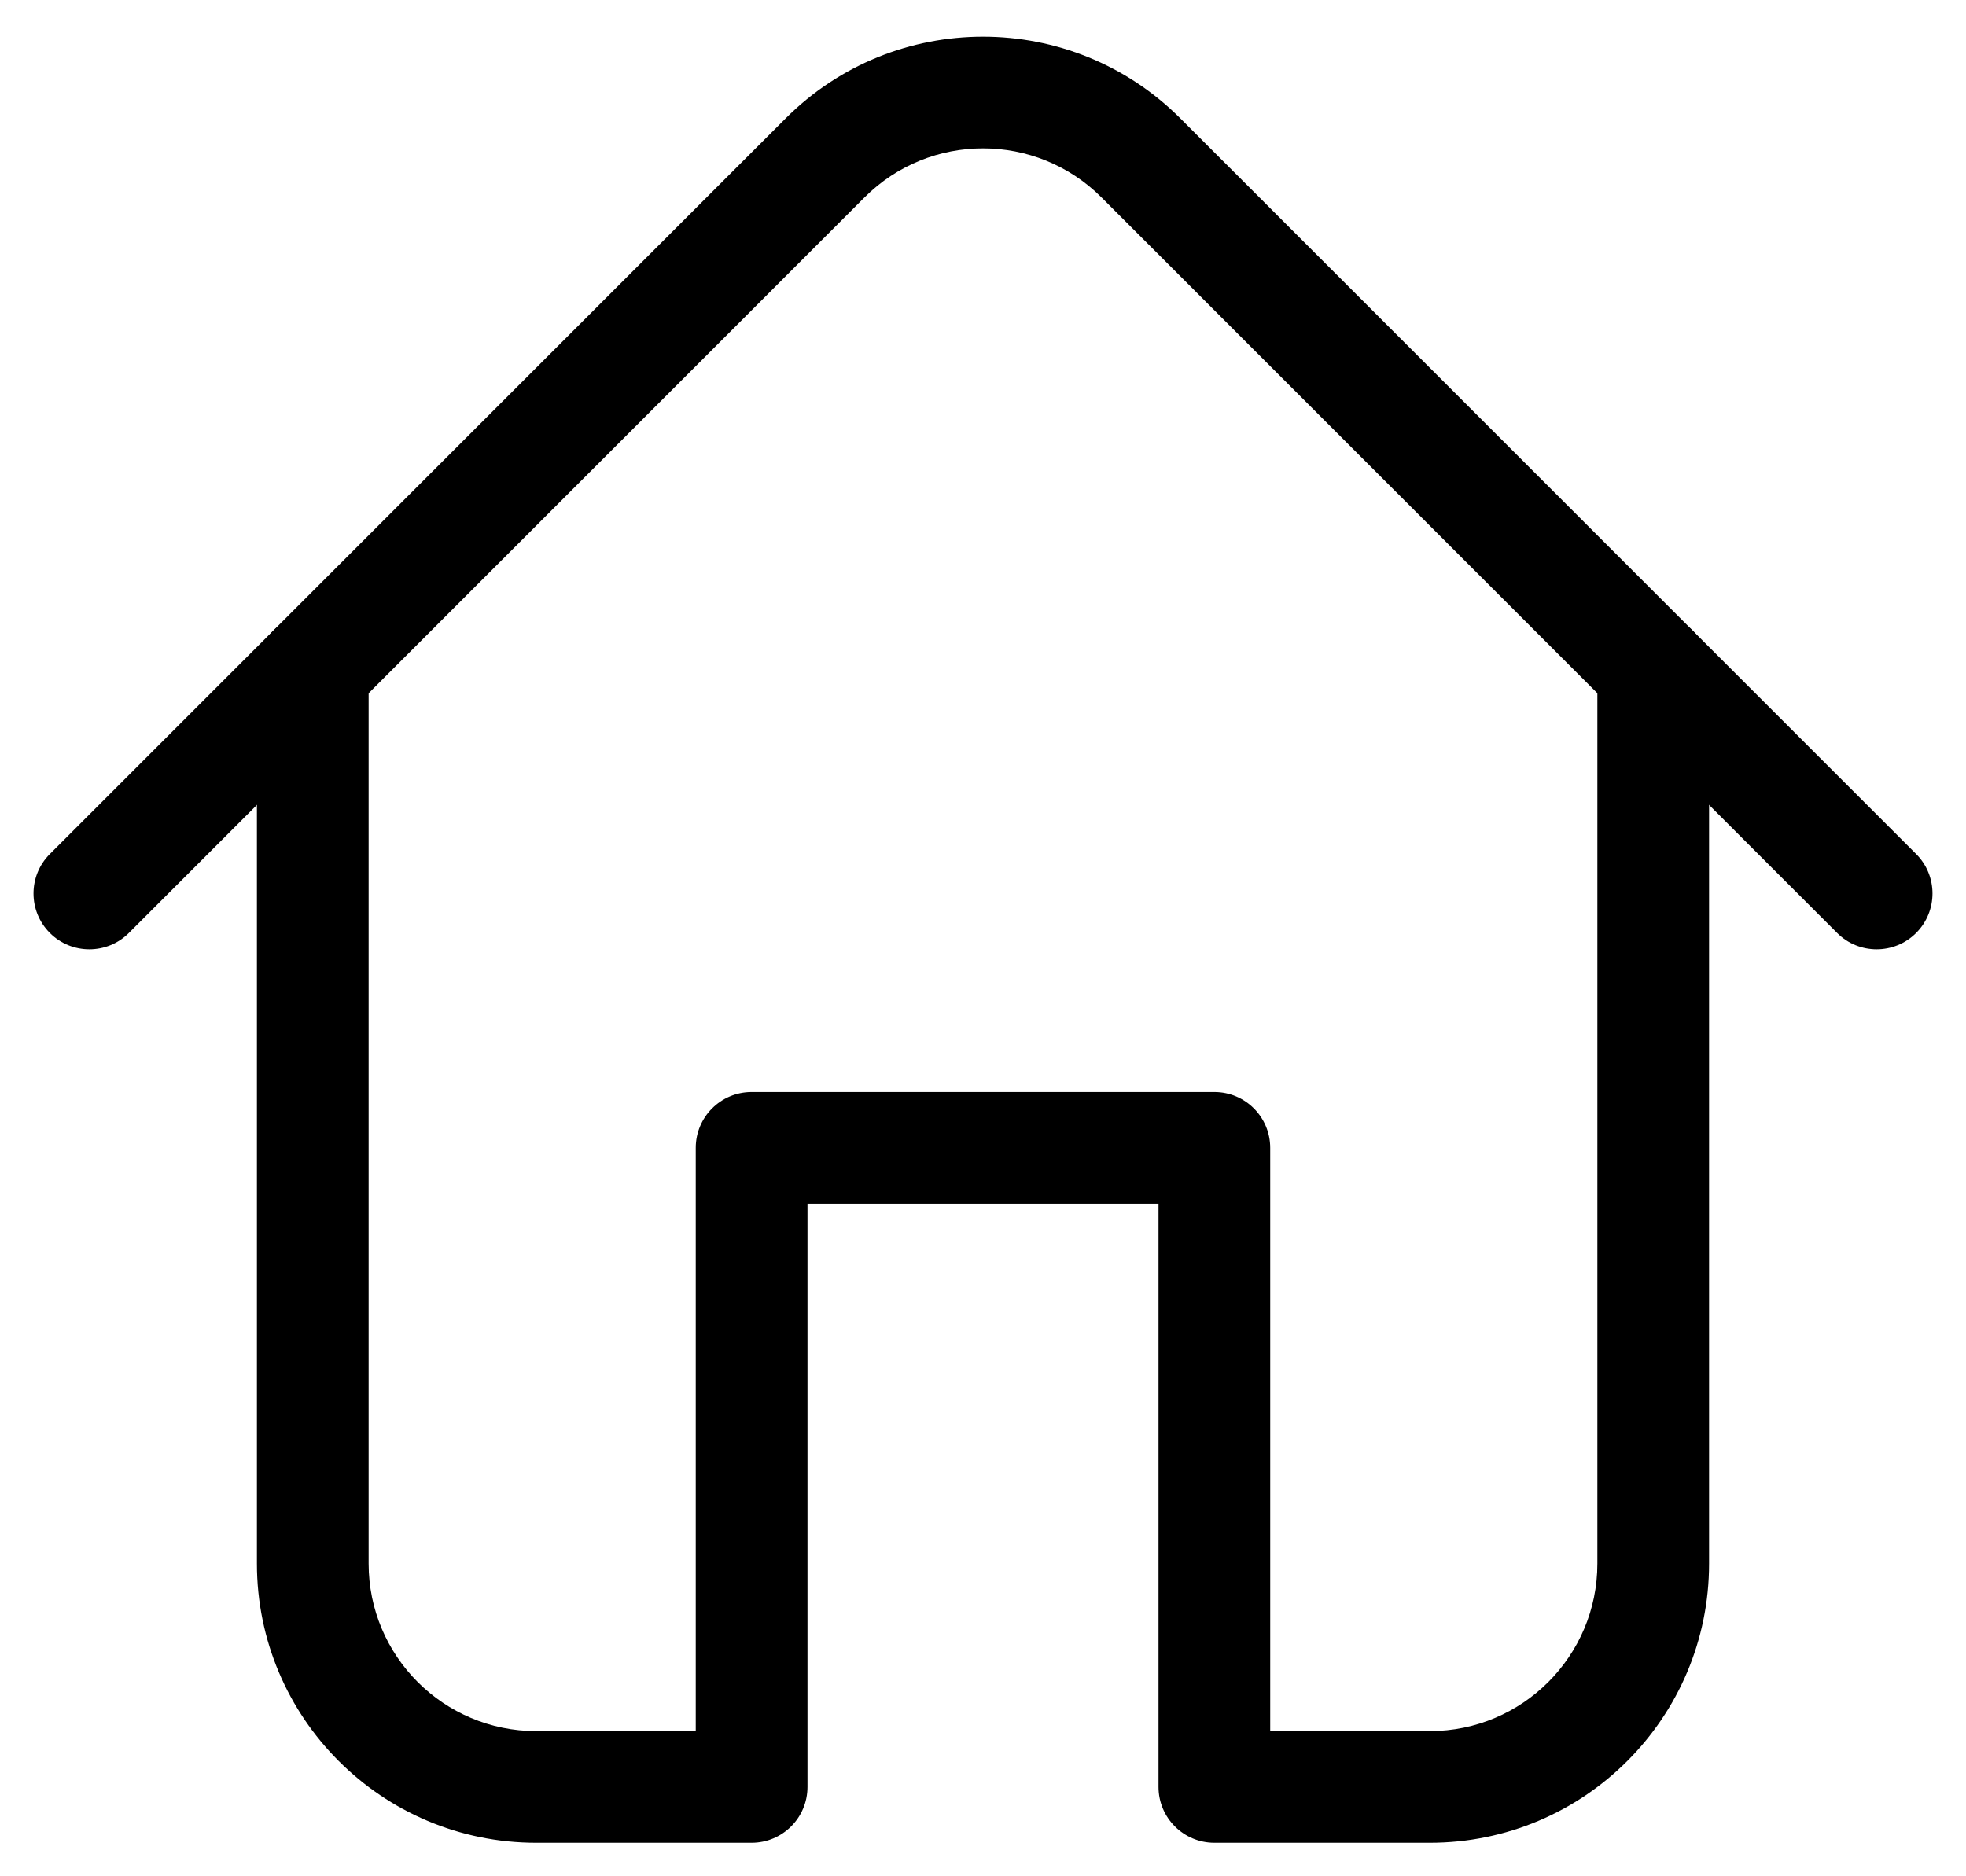 <svg width="44" height="42" viewBox="0 0 44 42" fill="none" xmlns="http://www.w3.org/2000/svg">
<path fill-rule="evenodd" clip-rule="evenodd" d="M7 13.75C7.69 13.75 8.25 14.31 8.25 15V35C8.25 37.071 9.929 38.75 12 38.75H15.571V25.695C15.571 25.004 16.131 24.445 16.821 24.445H27.178C27.869 24.445 28.428 25.004 28.428 25.695V38.75H32C34.071 38.75 35.75 37.071 35.75 35V15C35.75 14.31 36.31 13.75 37 13.75C37.69 13.75 38.25 14.31 38.25 15V35C38.25 38.452 35.452 41.25 32 41.25H27.178C26.488 41.25 25.928 40.69 25.928 40V26.945H18.072V40C18.072 40.69 17.512 41.25 16.821 41.25H12C8.548 41.25 5.75 38.452 5.75 35V15C5.75 14.31 6.31 13.75 7 13.75Z" fill="black"/>
<path fill-rule="evenodd" clip-rule="evenodd" d="M24.652 4.419C23.187 2.955 20.813 2.955 19.348 4.419L2.884 20.884C2.396 21.372 1.604 21.372 1.116 20.884C0.628 20.396 0.628 19.604 1.116 19.116L17.581 2.652C20.021 0.211 23.979 0.211 26.419 2.652L42.884 19.116C43.372 19.604 43.372 20.396 42.884 20.884C42.396 21.372 41.604 21.372 41.116 20.884L24.652 4.419Z" fill="black"/>
</svg>
